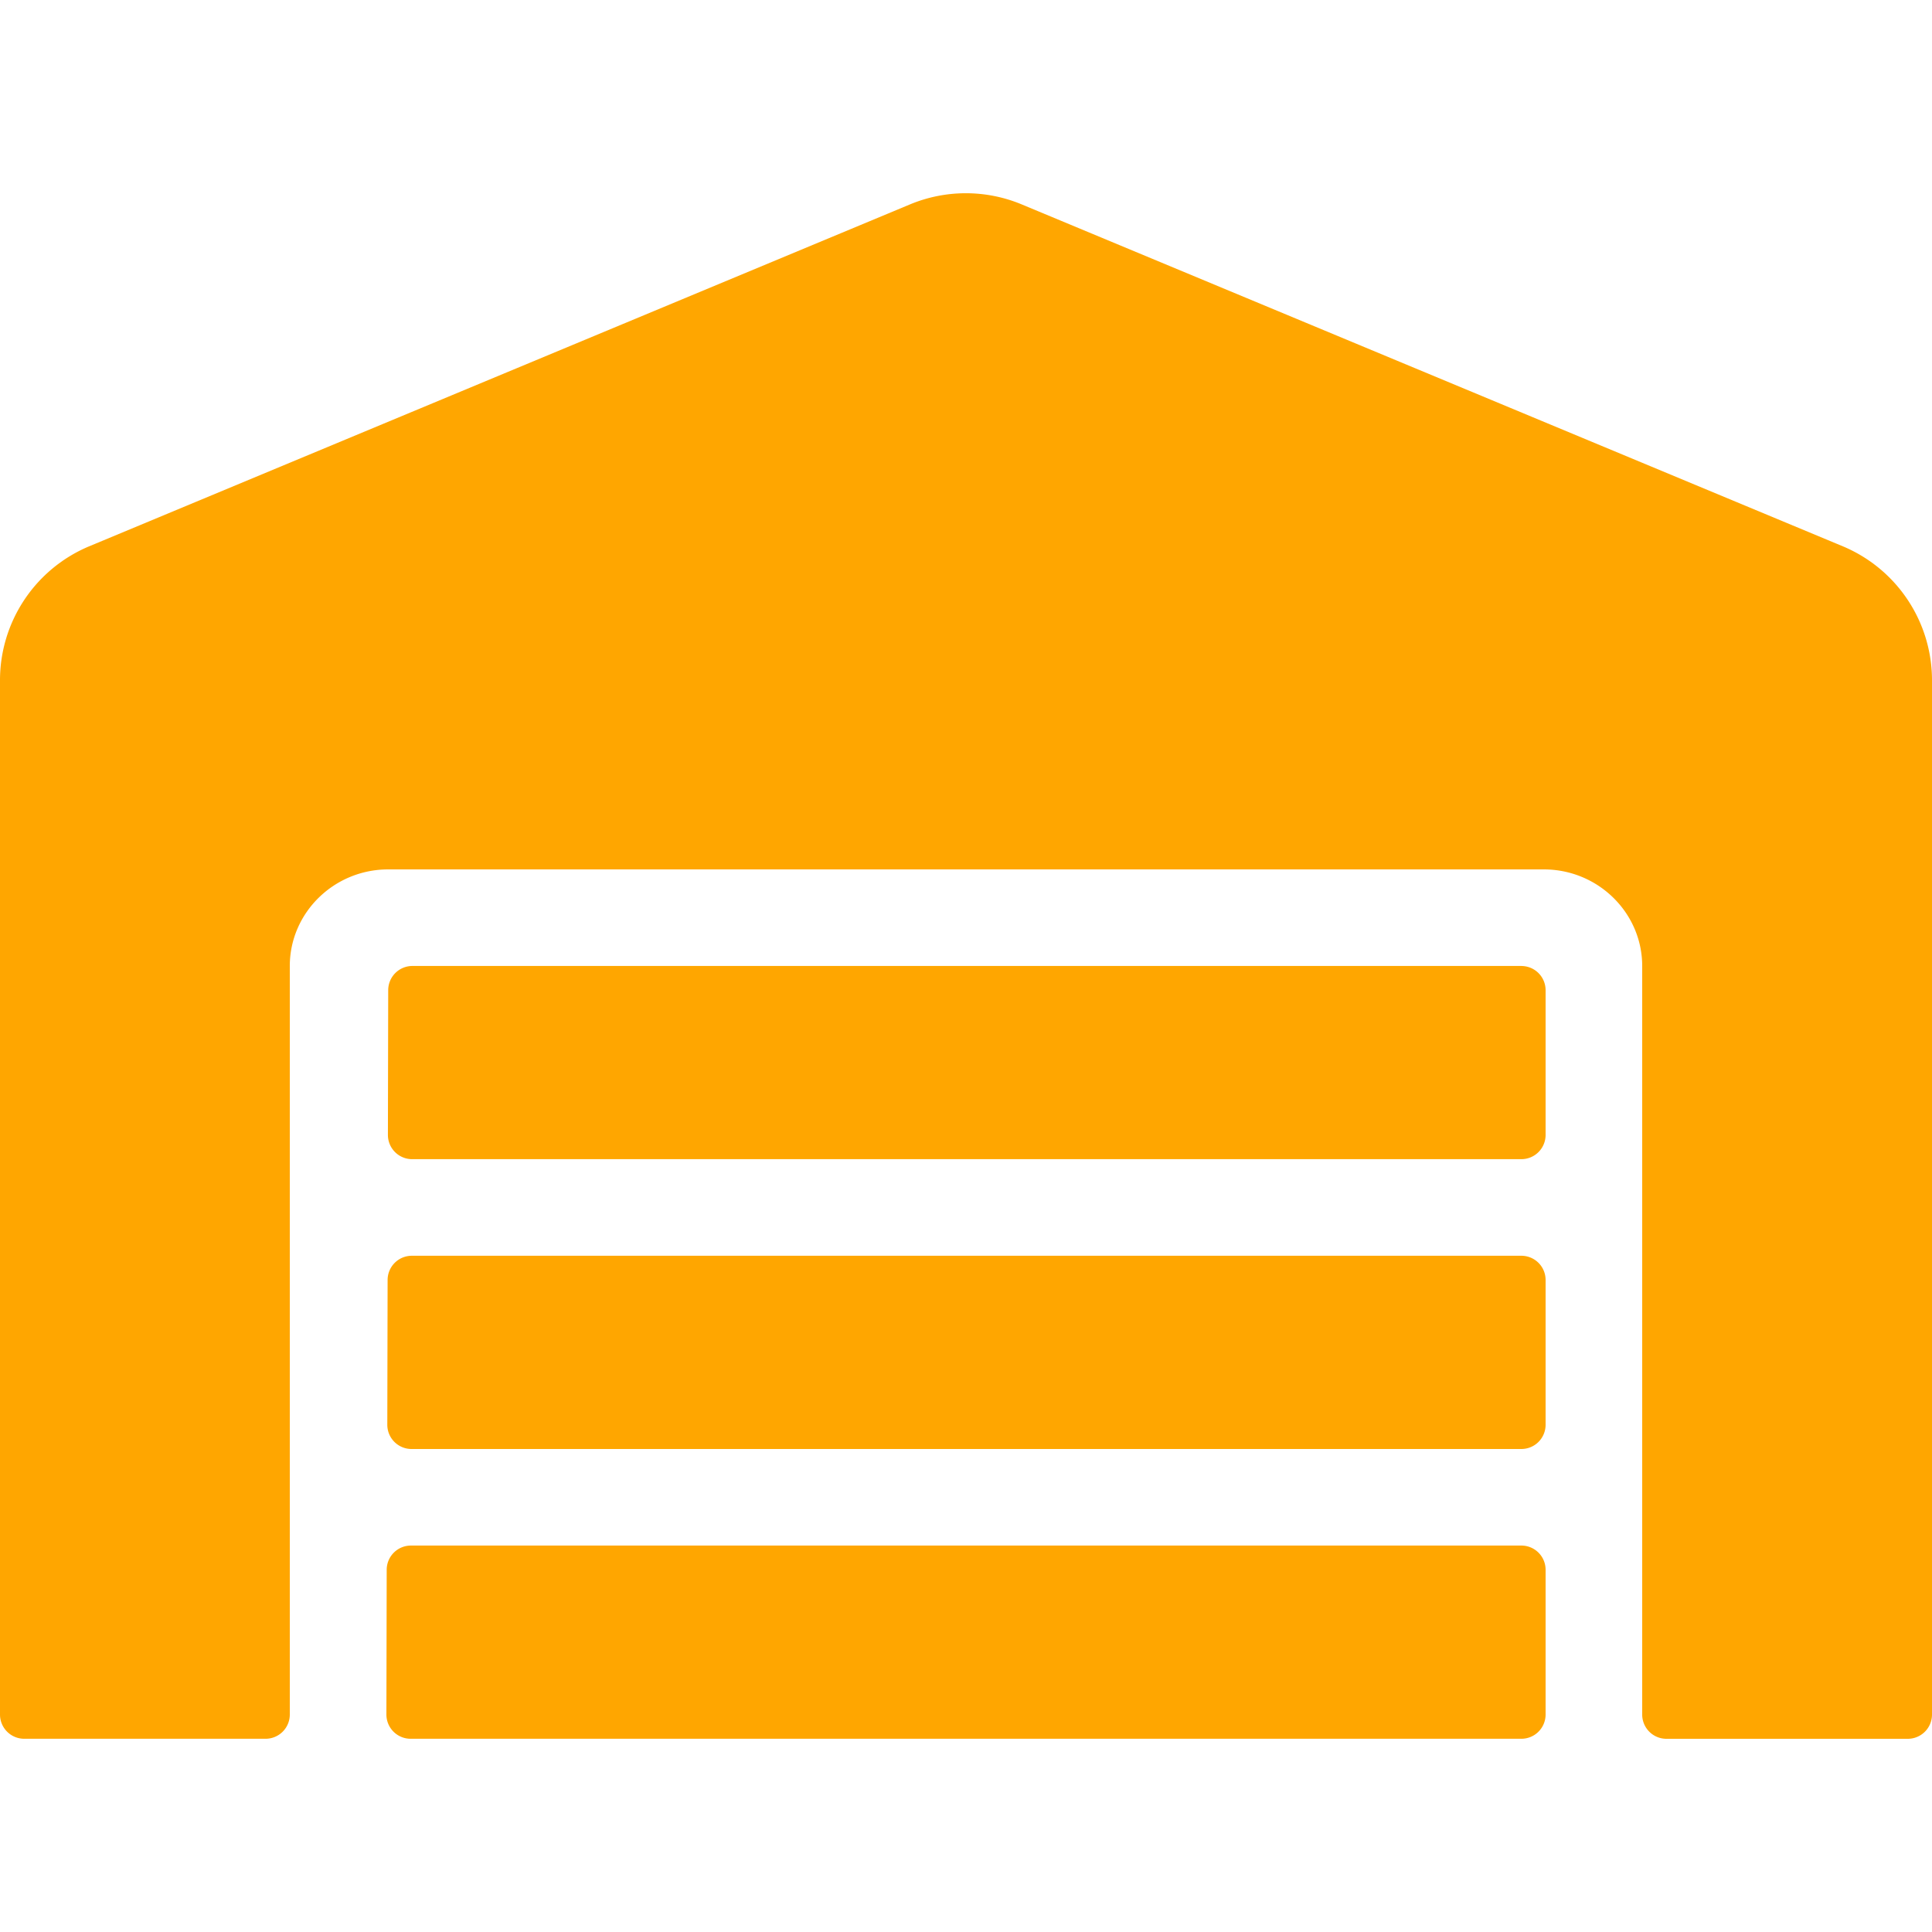 <svg id="Шар_1" data-name="Шар 1" xmlns="http://www.w3.org/2000/svg" viewBox="0 0 512 512"><defs><style>.cls-1{fill:#ffa600;}</style></defs><title>Real estate_512</title><path class="cls-1" d="M403.2,332.79H109.12a6.42,6.42,0,0,0-6.4,6.4l-.08,38.4A6.42,6.42,0,0,0,109,384H403.2a6.42,6.42,0,0,0,6.4-6.4v-38.4A6.42,6.42,0,0,0,403.2,332.79Zm0,76.8H108.88a6.42,6.42,0,0,0-6.4,6.4l-.08,38.4a6.42,6.42,0,0,0,6.4,6.4H403.2a6.42,6.42,0,0,0,6.4-6.4V416A6.42,6.42,0,0,0,403.2,409.59Zm0-153.6H109.28a6.42,6.42,0,0,0-6.4,6.4l-.08,38.4a6.42,6.42,0,0,0,6.4,6.4h294a6.42,6.42,0,0,0,6.4-6.4v-38.4A6.42,6.42,0,0,0,403.2,256Zm85.2-111.2L270.72,54.15a38.52,38.52,0,0,0-29.52,0L23.6,144.79A38.49,38.49,0,0,0,0,180.23V454.39a6.42,6.42,0,0,0,6.4,6.4h64a6.42,6.42,0,0,0,6.4-6.4V256c0-14.08,11.68-25.6,26.08-25.6H409.12c14.4,0,26.08,11.52,26.08,25.6v198.4a6.42,6.42,0,0,0,6.4,6.4h64a6.42,6.42,0,0,0,6.4-6.4V180.23A38.49,38.49,0,0,0,488.4,144.79Z"/></svg>